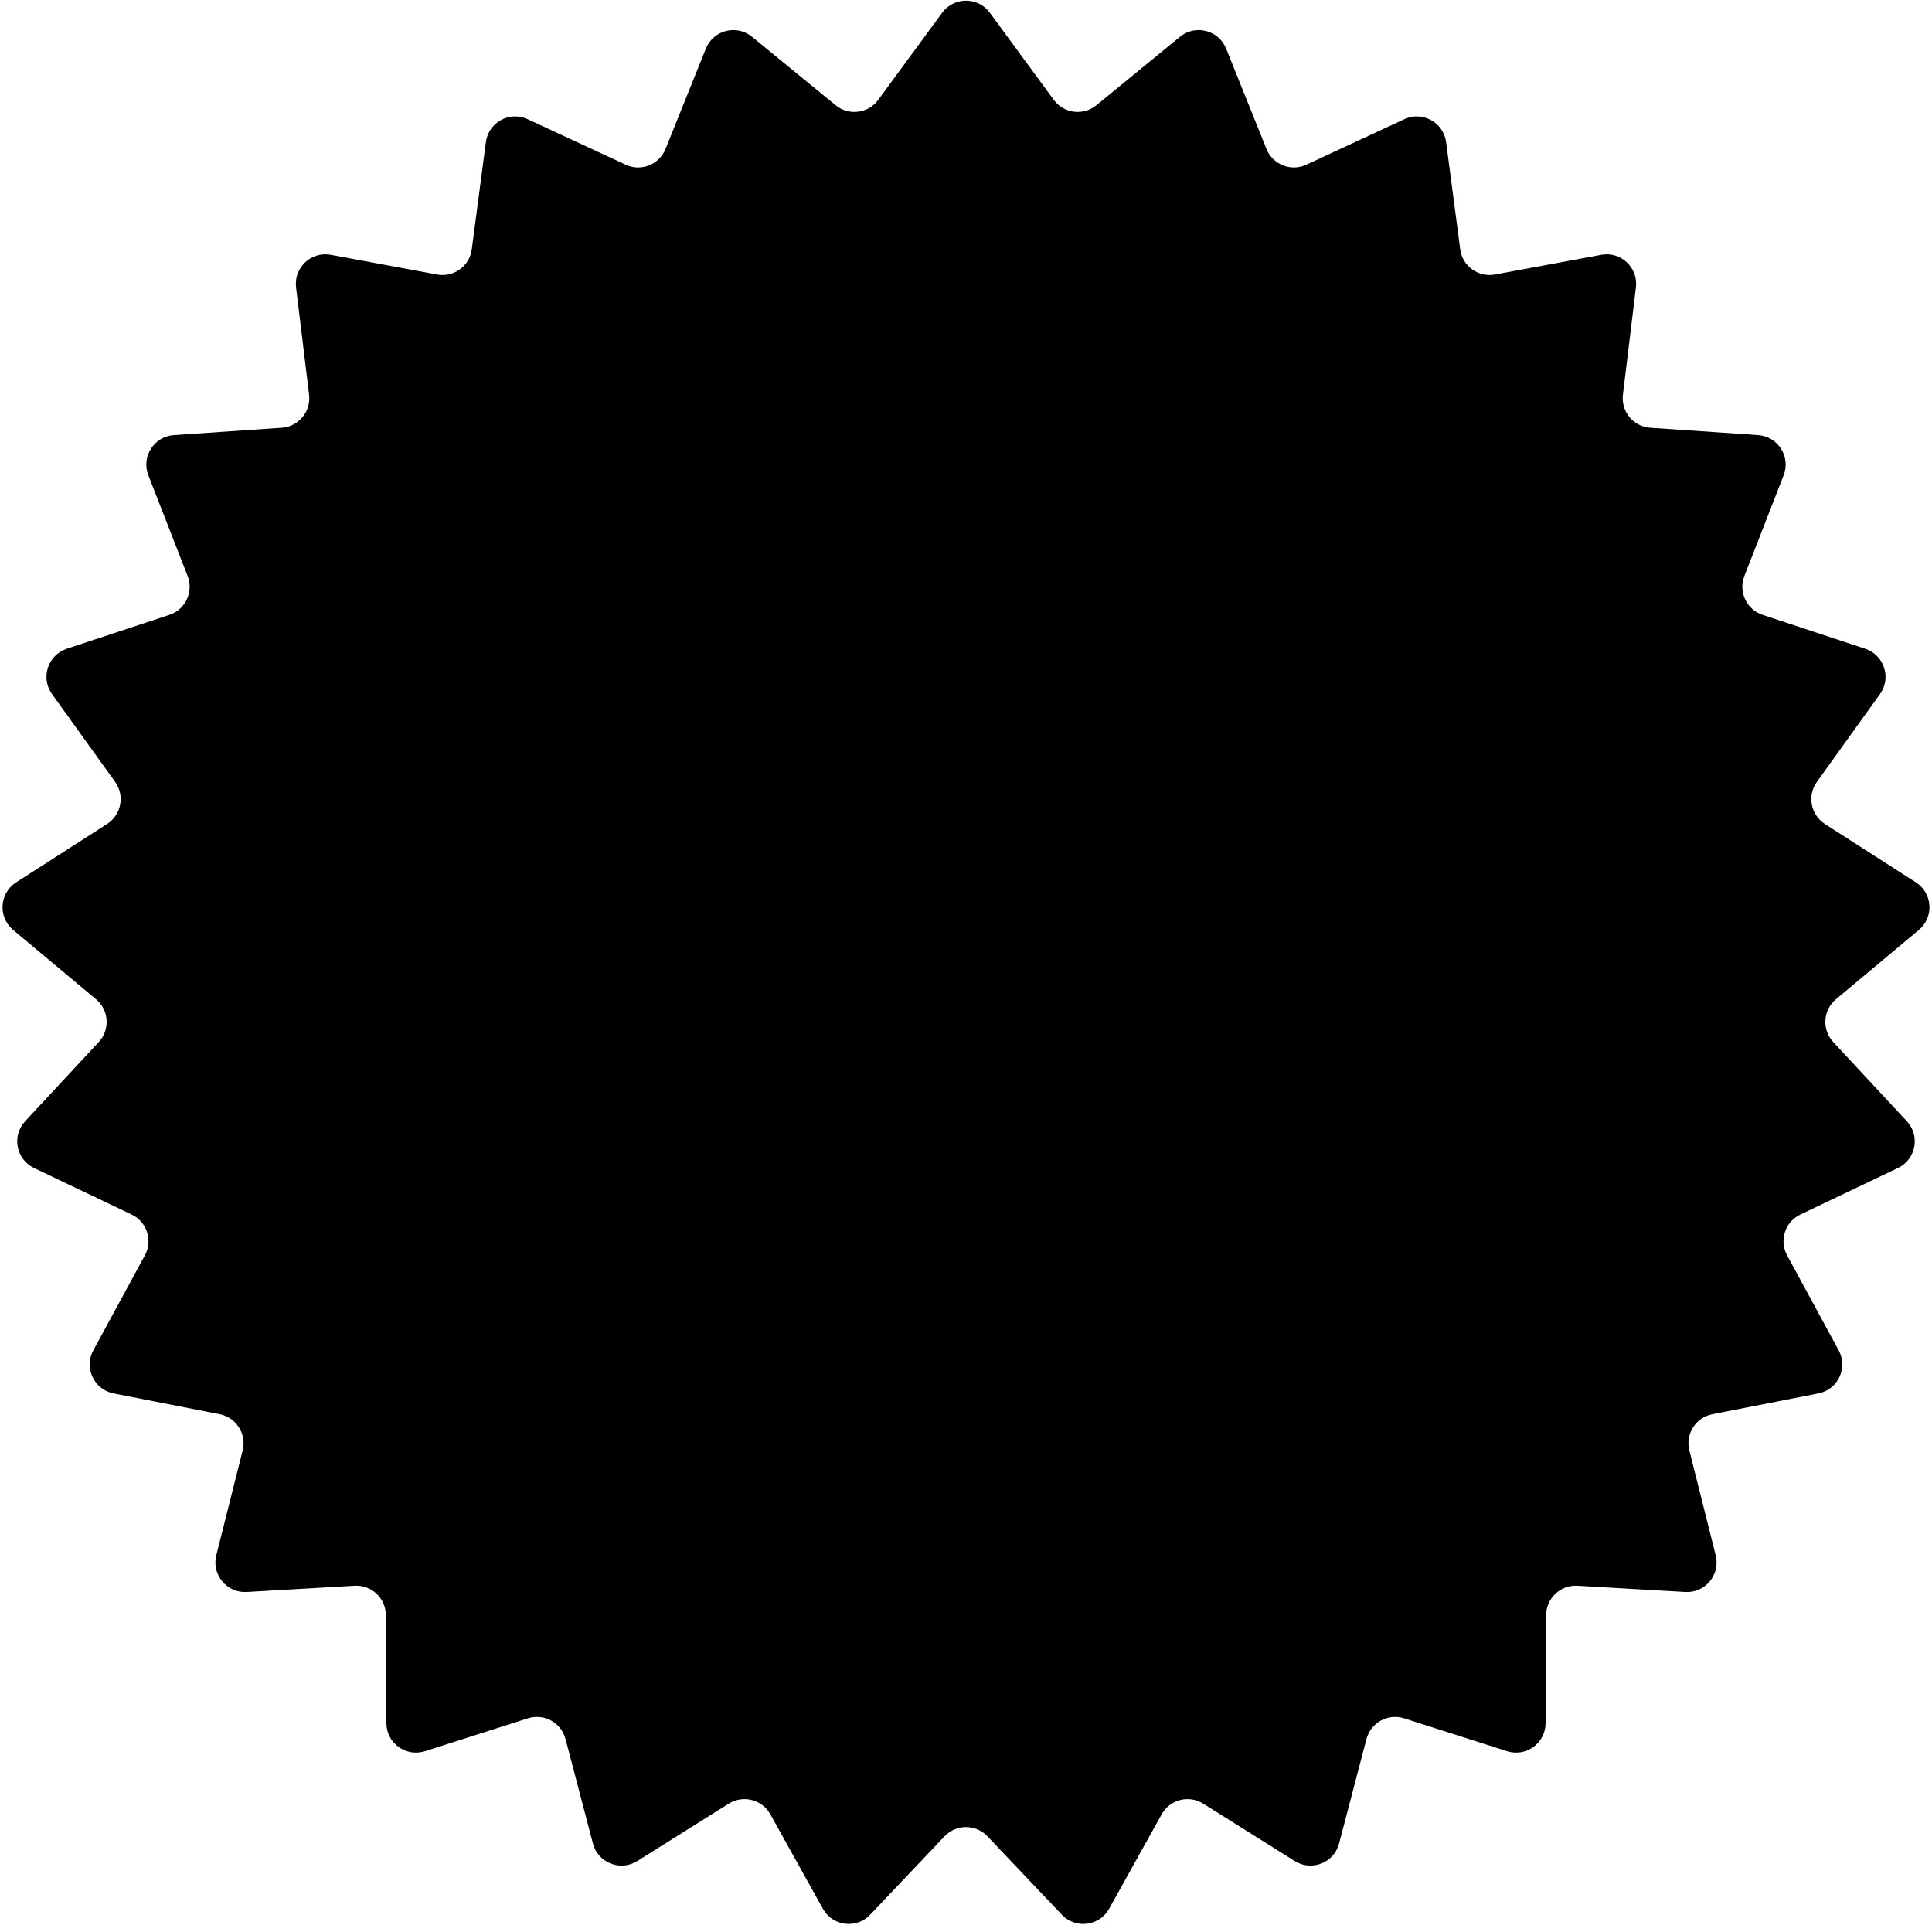 <svg width="98" height="98" viewBox="0 0 98 98" fill="none" xmlns="http://www.w3.org/2000/svg">
<path d="M47.791 0.646C48.39 -0.17 49.61 -0.17 50.209 0.646L53.453 5.065C53.962 5.757 54.948 5.882 55.613 5.337L59.854 1.865C60.638 1.223 61.819 1.527 62.196 2.466L64.24 7.552C64.56 8.35 65.484 8.716 66.263 8.354L71.235 6.045C72.153 5.618 73.222 6.206 73.354 7.21L74.069 12.645C74.181 13.497 74.984 14.081 75.829 13.924L81.219 12.924C82.215 12.739 83.103 13.574 82.982 14.579L82.322 20.021C82.219 20.874 82.852 21.64 83.71 21.698L89.178 22.07C90.189 22.139 90.842 23.168 90.474 24.112L88.482 29.218C88.17 30.019 88.593 30.918 89.409 31.188L94.613 32.908C95.575 33.226 95.952 34.386 95.361 35.208L92.161 39.659C91.66 40.357 91.846 41.332 92.569 41.797L97.182 44.757C98.034 45.304 98.111 46.521 97.334 47.17L93.128 50.686C92.469 51.237 92.406 52.229 92.992 52.858L96.724 56.873C97.413 57.615 97.185 58.812 96.27 59.248L91.323 61.607C90.547 61.977 90.24 62.922 90.65 63.677L93.266 68.494C93.75 69.384 93.231 70.487 92.237 70.682L86.858 71.736C86.014 71.902 85.482 72.74 85.692 73.574L87.028 78.89C87.275 79.872 86.497 80.812 85.486 80.753L80.014 80.437C79.156 80.387 78.432 81.067 78.427 81.927L78.4 87.408C78.394 88.421 77.408 89.138 76.443 88.829L71.222 87.162C70.403 86.901 69.532 87.379 69.314 88.211L67.924 93.513C67.667 94.493 66.534 94.941 65.676 94.403L61.033 91.49C60.305 91.033 59.343 91.28 58.925 92.031L56.26 96.821C55.767 97.706 54.558 97.859 53.861 97.124L50.088 93.147C49.497 92.524 48.503 92.524 47.912 93.147L44.139 97.124C43.442 97.859 42.233 97.706 41.74 96.821L39.075 92.031C38.657 91.28 37.695 91.033 36.967 91.49L32.324 94.403C31.466 94.941 30.333 94.493 30.076 93.513L28.686 88.211C28.468 87.379 27.597 86.901 26.778 87.162L21.557 88.829C20.592 89.138 19.605 88.421 19.6 87.408L19.573 81.927C19.568 81.067 18.844 80.387 17.986 80.437L12.514 80.753C11.503 80.812 10.725 79.872 10.972 78.89L12.309 73.574C12.518 72.74 11.986 71.902 11.142 71.736L5.763 70.682C4.769 70.487 4.25 69.384 4.734 68.494L7.35 63.677C7.76 62.922 7.453 61.977 6.677 61.607L1.729 59.248C0.815 58.812 0.587 57.615 1.276 56.873L5.008 52.858C5.593 52.229 5.531 51.237 4.872 50.686L0.666 47.17C-0.111 46.521 -0.034 45.304 0.818 44.757L5.431 41.797C6.154 41.332 6.34 40.357 5.839 39.659L2.639 35.208C2.048 34.386 2.425 33.226 3.387 32.908L8.591 31.188C9.407 30.918 9.83 30.019 9.518 29.218L7.526 24.112C7.158 23.168 7.811 22.139 8.822 22.07L14.29 21.698C15.148 21.64 15.781 20.874 15.678 20.021L15.018 14.579C14.896 13.574 15.785 12.739 16.781 12.924L22.171 13.924C23.016 14.081 23.819 13.497 23.931 12.645L24.646 7.21C24.778 6.206 25.846 5.618 26.765 6.045L31.737 8.354C32.516 8.716 33.44 8.35 33.76 7.552L35.804 2.466C36.181 1.527 37.362 1.223 38.146 1.865L42.387 5.337C43.052 5.882 44.038 5.757 44.547 5.065L47.791 0.646Z" fill="black"/>
</svg>
